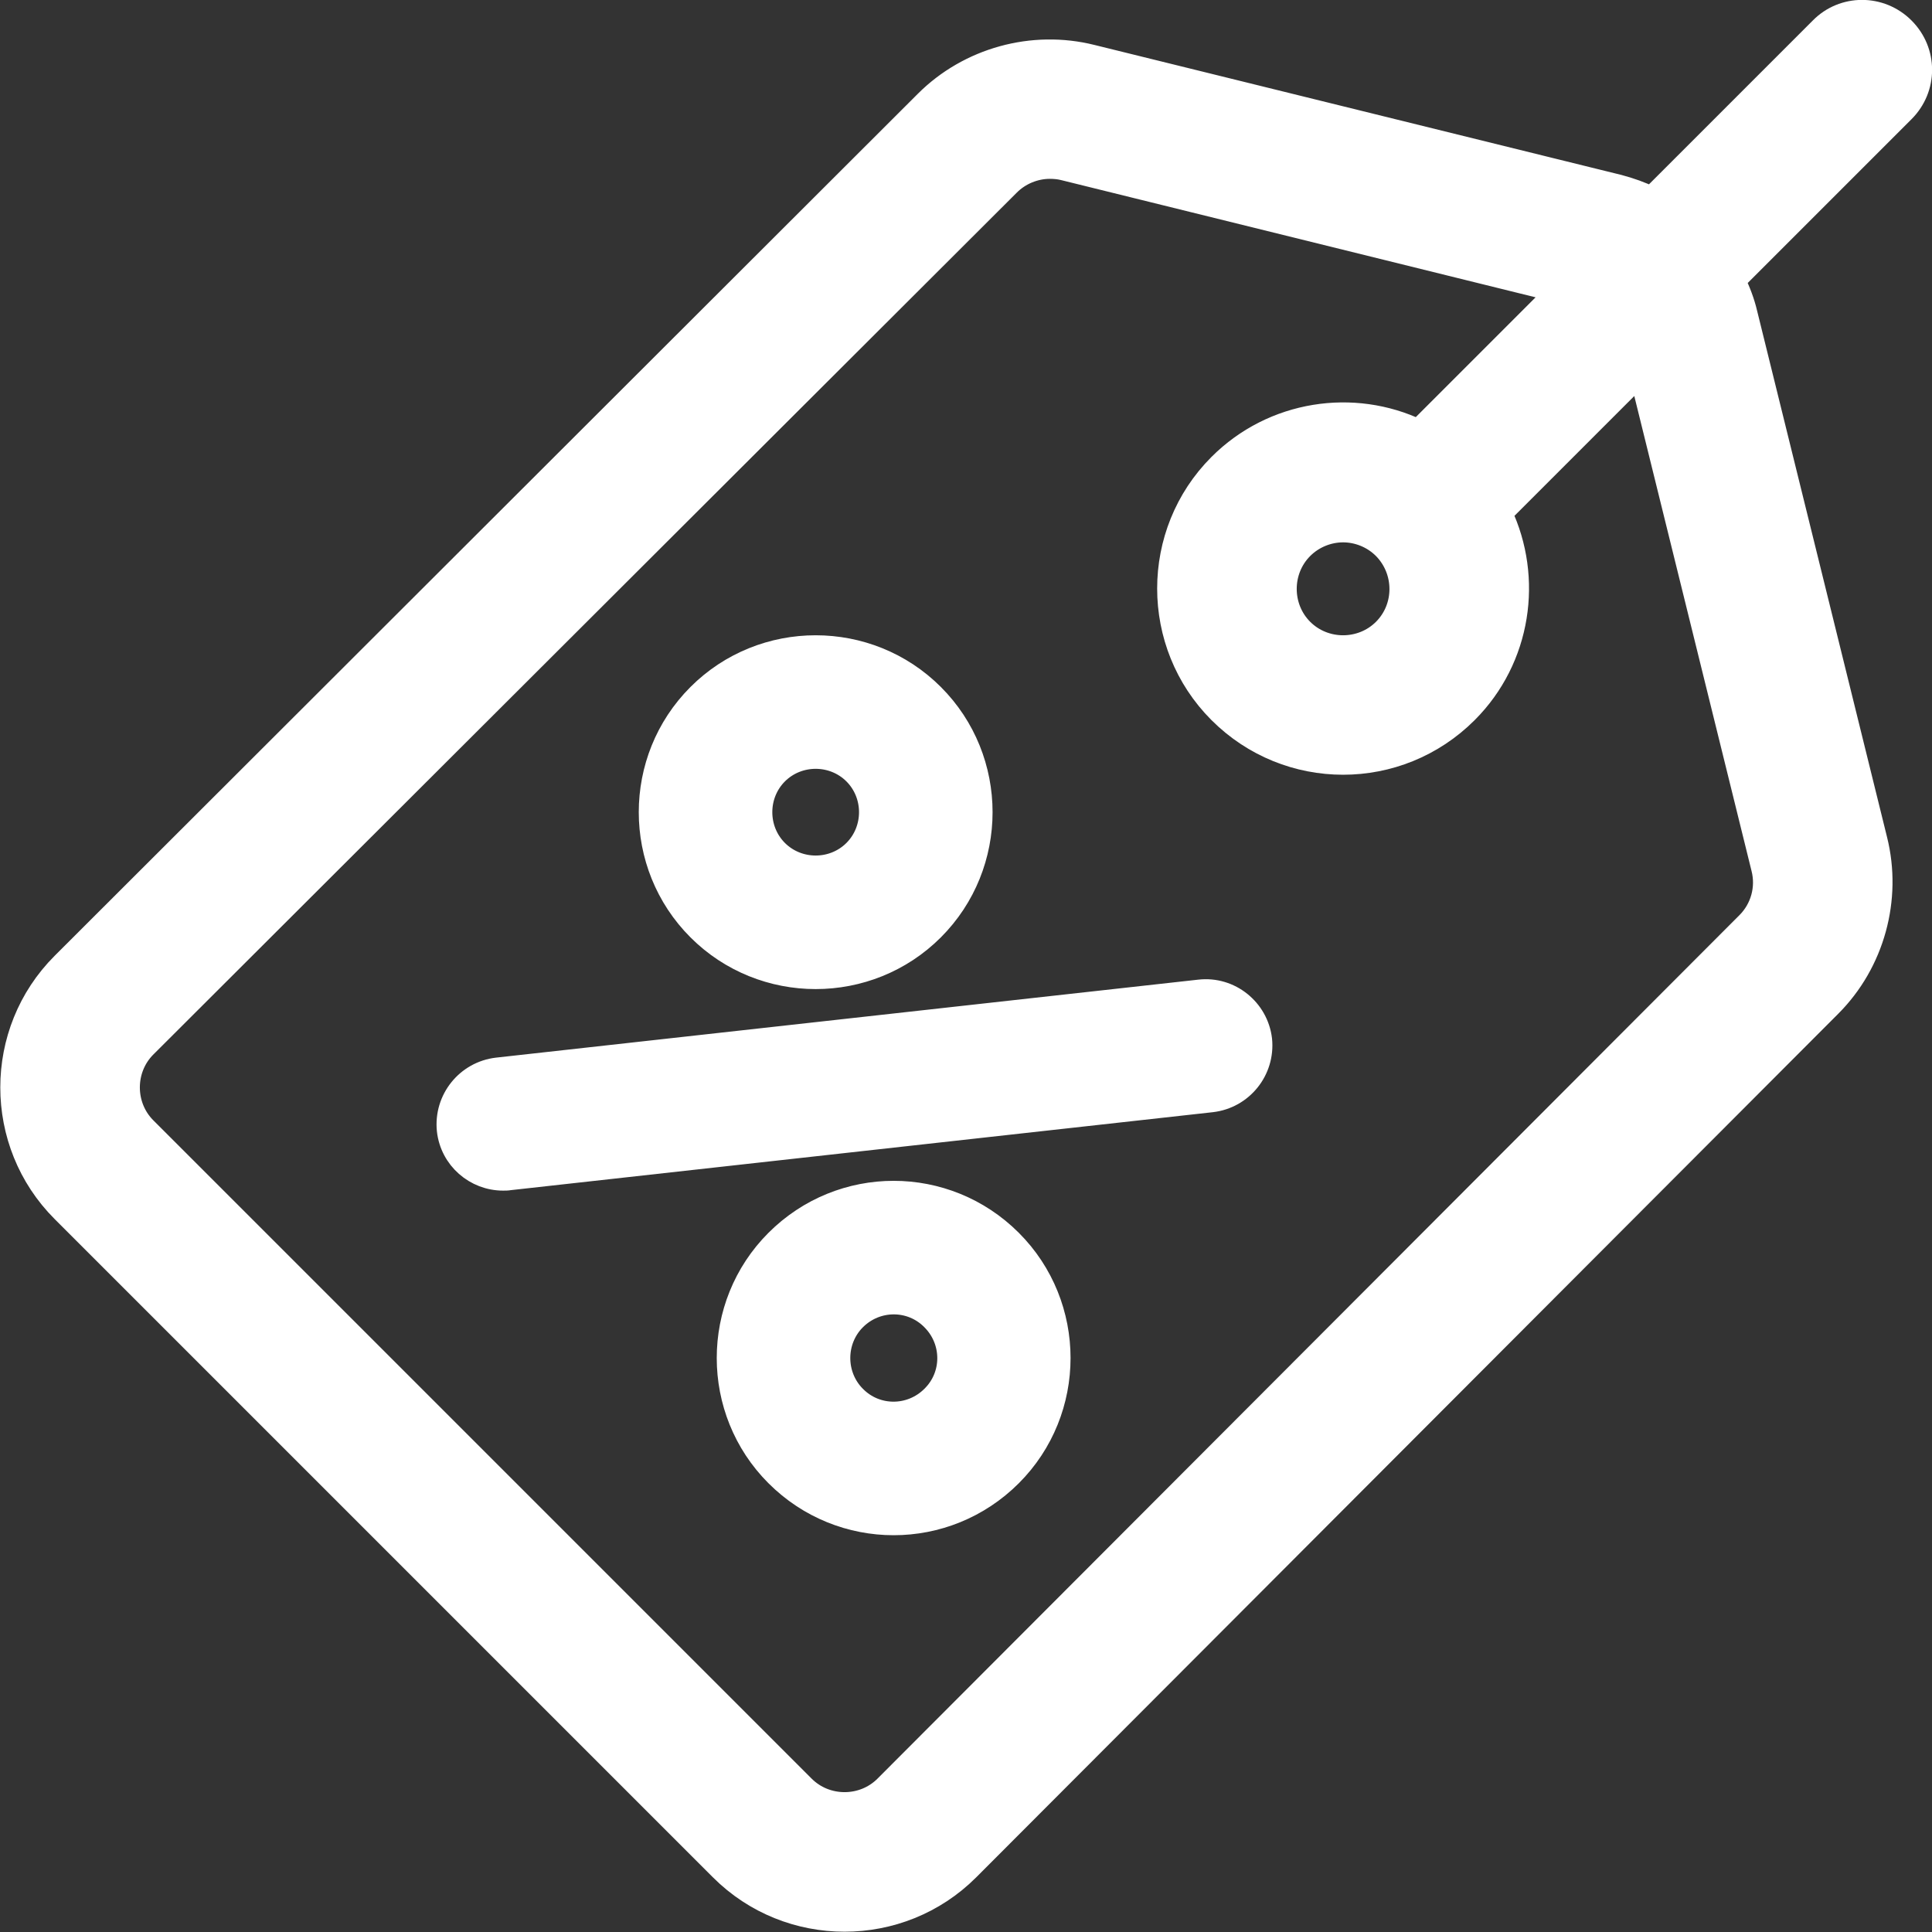 <svg id="SvgjsSvg1021" width="288" height="288" xmlns="http://www.w3.org/2000/svg" version="1.1" xmlns:xlink="http://www.w3.org/1999/xlink" xmlns:svgjs="http://svgjs.com/svgjs"><rect width="100%" height="100%" fill="#333333" stroke="none"/><defs id="SvgjsDefs1022"></defs><g id="SvgjsG1023"><svg xmlns="http://www.w3.org/2000/svg" width="288" height="288" enable-background="new -32 138 498 498" viewBox="-32 138 498 498"><path stroke="#ffffff" stroke-miterlimit="10" stroke-width="6" d="M458.6,145.4c-5.9-5.9-15.4-5.9-21.2,0l-43.7,43.7c-2.7-1.3-5.5-2.3-8.5-3.1l-135.8-33.5
	c-15.2-3.8-31.6,0.7-42.7,11.8L-15.8,386.5c-17.5,17.5-17.5,46.1,0,63.6l169.7,169.7c17.5,17.5,46.1,17.5,63.6,0l222.2-222.6
	c11.1-11.1,15.6-27.5,11.8-42.7L418,218.8c-0.7-3-1.8-5.8-3.1-8.5l43.7-43.7C464.5,160.7,464.5,151.3,458.6,145.4z M422.4,361.8
	c1.3,5.1-0.2,10.5-3.9,14.2L196.3,598.6c-5.8,5.8-15.4,5.8-21.2,0L5.4,428.9c-5.8-5.8-5.8-15.4,0-21.2l222.6-222.2
	c2.8-2.8,6.7-4.4,10.6-4.4c1.2,0,2.4,0.1,3.6,0.4l127.5,31.5l-36.1,36.1c-16.7-8-37.4-5-51.2,8.8c-17.5,17.5-17.5,46.1,0,63.6
	c8.8,8.8,20.3,13.2,31.8,13.2c11.5,0,23-4.4,31.8-13.2c13.8-13.8,16.7-34.5,8.8-51.2l36.1-36.1L422.4,361.8z M324.8,300.4
	c-5.8,5.8-15.4,5.8-21.2,0c-5.8-5.8-5.8-15.4,0-21.2c2.9-2.9,6.8-4.4,10.6-4.4c3.8,0,7.7,1.5,10.6,4.4l0,0l0,0
	C330.6,285.1,330.6,294.6,324.8,300.4z" fill="#ffffff" class="color000 svgShape colorStroke000 svgStroke"></path><path stroke="#ffffff" stroke-miterlimit="10" stroke-width="6" d="M208.4 377.5c16.6-16.6 16.6-43.7 0-60.3-16.6-16.6-43.7-16.6-60.3 0-16.6 16.6-16.6 43.7 0 60.3C164.7 394.1 191.8 394.1 208.4 377.5zM168.2 337.3c5.5-5.5 14.6-5.5 20.1 0 5.5 5.5 5.5 14.6 0 20.1-5.5 5.5-14.6 5.5-20.1 0S162.7 342.8 168.2 337.3zM168.2 457.9c-16.6 16.6-16.6 43.7 0 60.3 16.7 16.7 43.6 16.7 60.3 0 16.6-16.6 16.6-43.7 0-60.3C211.8 441.2 184.9 441.2 168.2 457.9zM208.4 498.1L208.4 498.1c-5.6 5.6-14.6 5.6-20.1 0-5.5-5.5-5.5-14.6 0-20.1 5.6-5.6 14.6-5.6 20.1 0C214 483.6 214 492.6 208.4 498.1zM277.2 393.5l-181 20.1c-7.8.9-13.4 7.9-12.6 15.7.8 7.3 7 12.6 14.1 12.6.5 0 1.1 0 1.6-.1l181-20.1c7.8-.9 13.4-7.9 12.6-15.7C292 398.3 285 392.6 277.2 393.5z" fill="#ffffff" class="color000 svgShape colorStroke000 svgStroke"></path></svg></g></svg>